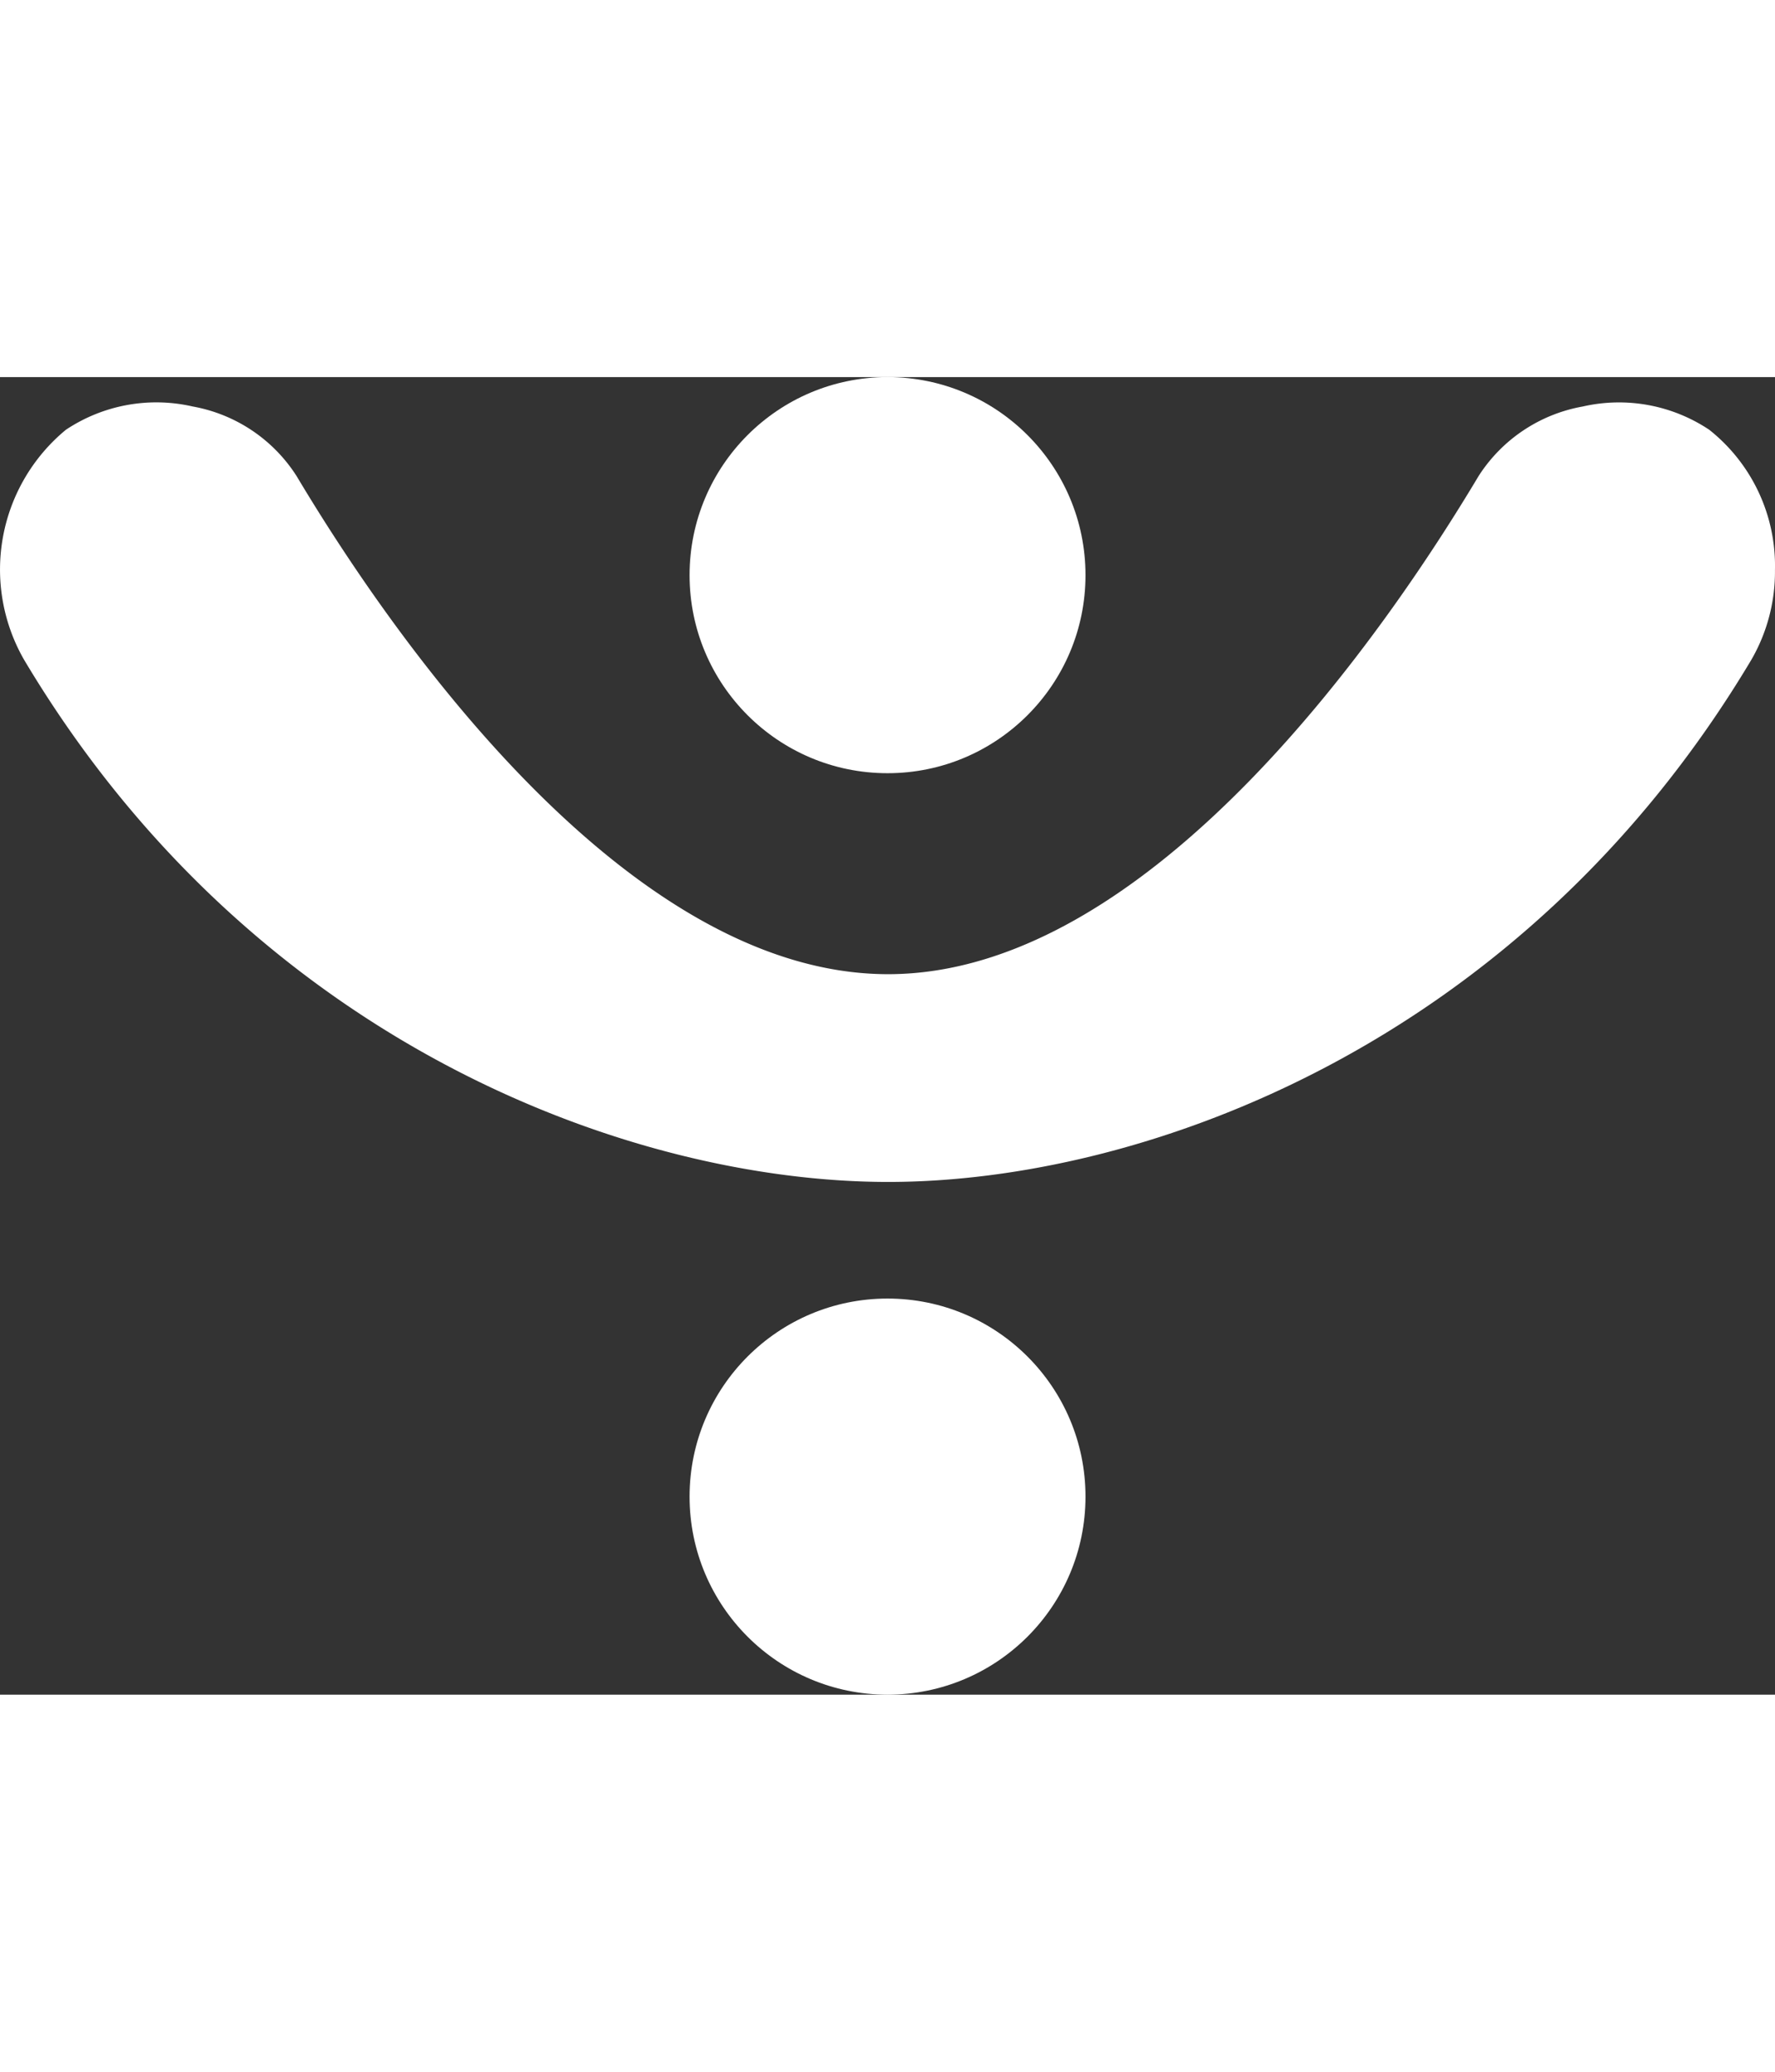 <svg xmlns="http://www.w3.org/2000/svg" width="18" height="21" viewBox="0 0 50.266 37.295">
  <rect x="0" y="0" width="50.266" height="37.295" fill="#333333" stroke="none"/>
  <g id="Group_313" data-name="Group 313" transform="translate(-307.701 -249)">
    <g id="Group_240" data-name="Group 240" transform="translate(189.16 249)">
      <g id="Group_181" data-name="Group 181" transform="translate(0 0.725)">
        <path id="Path_83" data-name="Path 83" d="M757.539,256.906a4.913,4.913,0,0,0-1.861-3.97,4.606,4.606,0,0,0-3.581-.659,4.424,4.424,0,0,0-2.951,1.969c-2.531,4.239-9.229,14.1-16.722,14.1-7.519,0-14.22-9.861-16.751-14.1a4.414,4.414,0,0,0-2.941-1.969,4.615,4.615,0,0,0-3.592.659,5.128,5.128,0,0,0-1.186,6.507c6.508,10.912,17.251,14.784,24.472,14.784s17.932-3.871,24.444-14.78a4.972,4.972,0,0,0,.669-2.541Z" transform="translate(-588.733 -252.17)" fill="#FFF"/>
      </g>
      <circle id="Ellipse_13" data-name="Ellipse 13" cx="5.606" cy="5.606" r="5.606" transform="translate(138.069 0)" fill="#FFF"/>
      <circle id="Ellipse_14" data-name="Ellipse 14" cx="5.606" cy="5.606" r="5.606" transform="translate(138.069 26.083)" fill="#FFF"/>
    </g>
  </g>
</svg>
